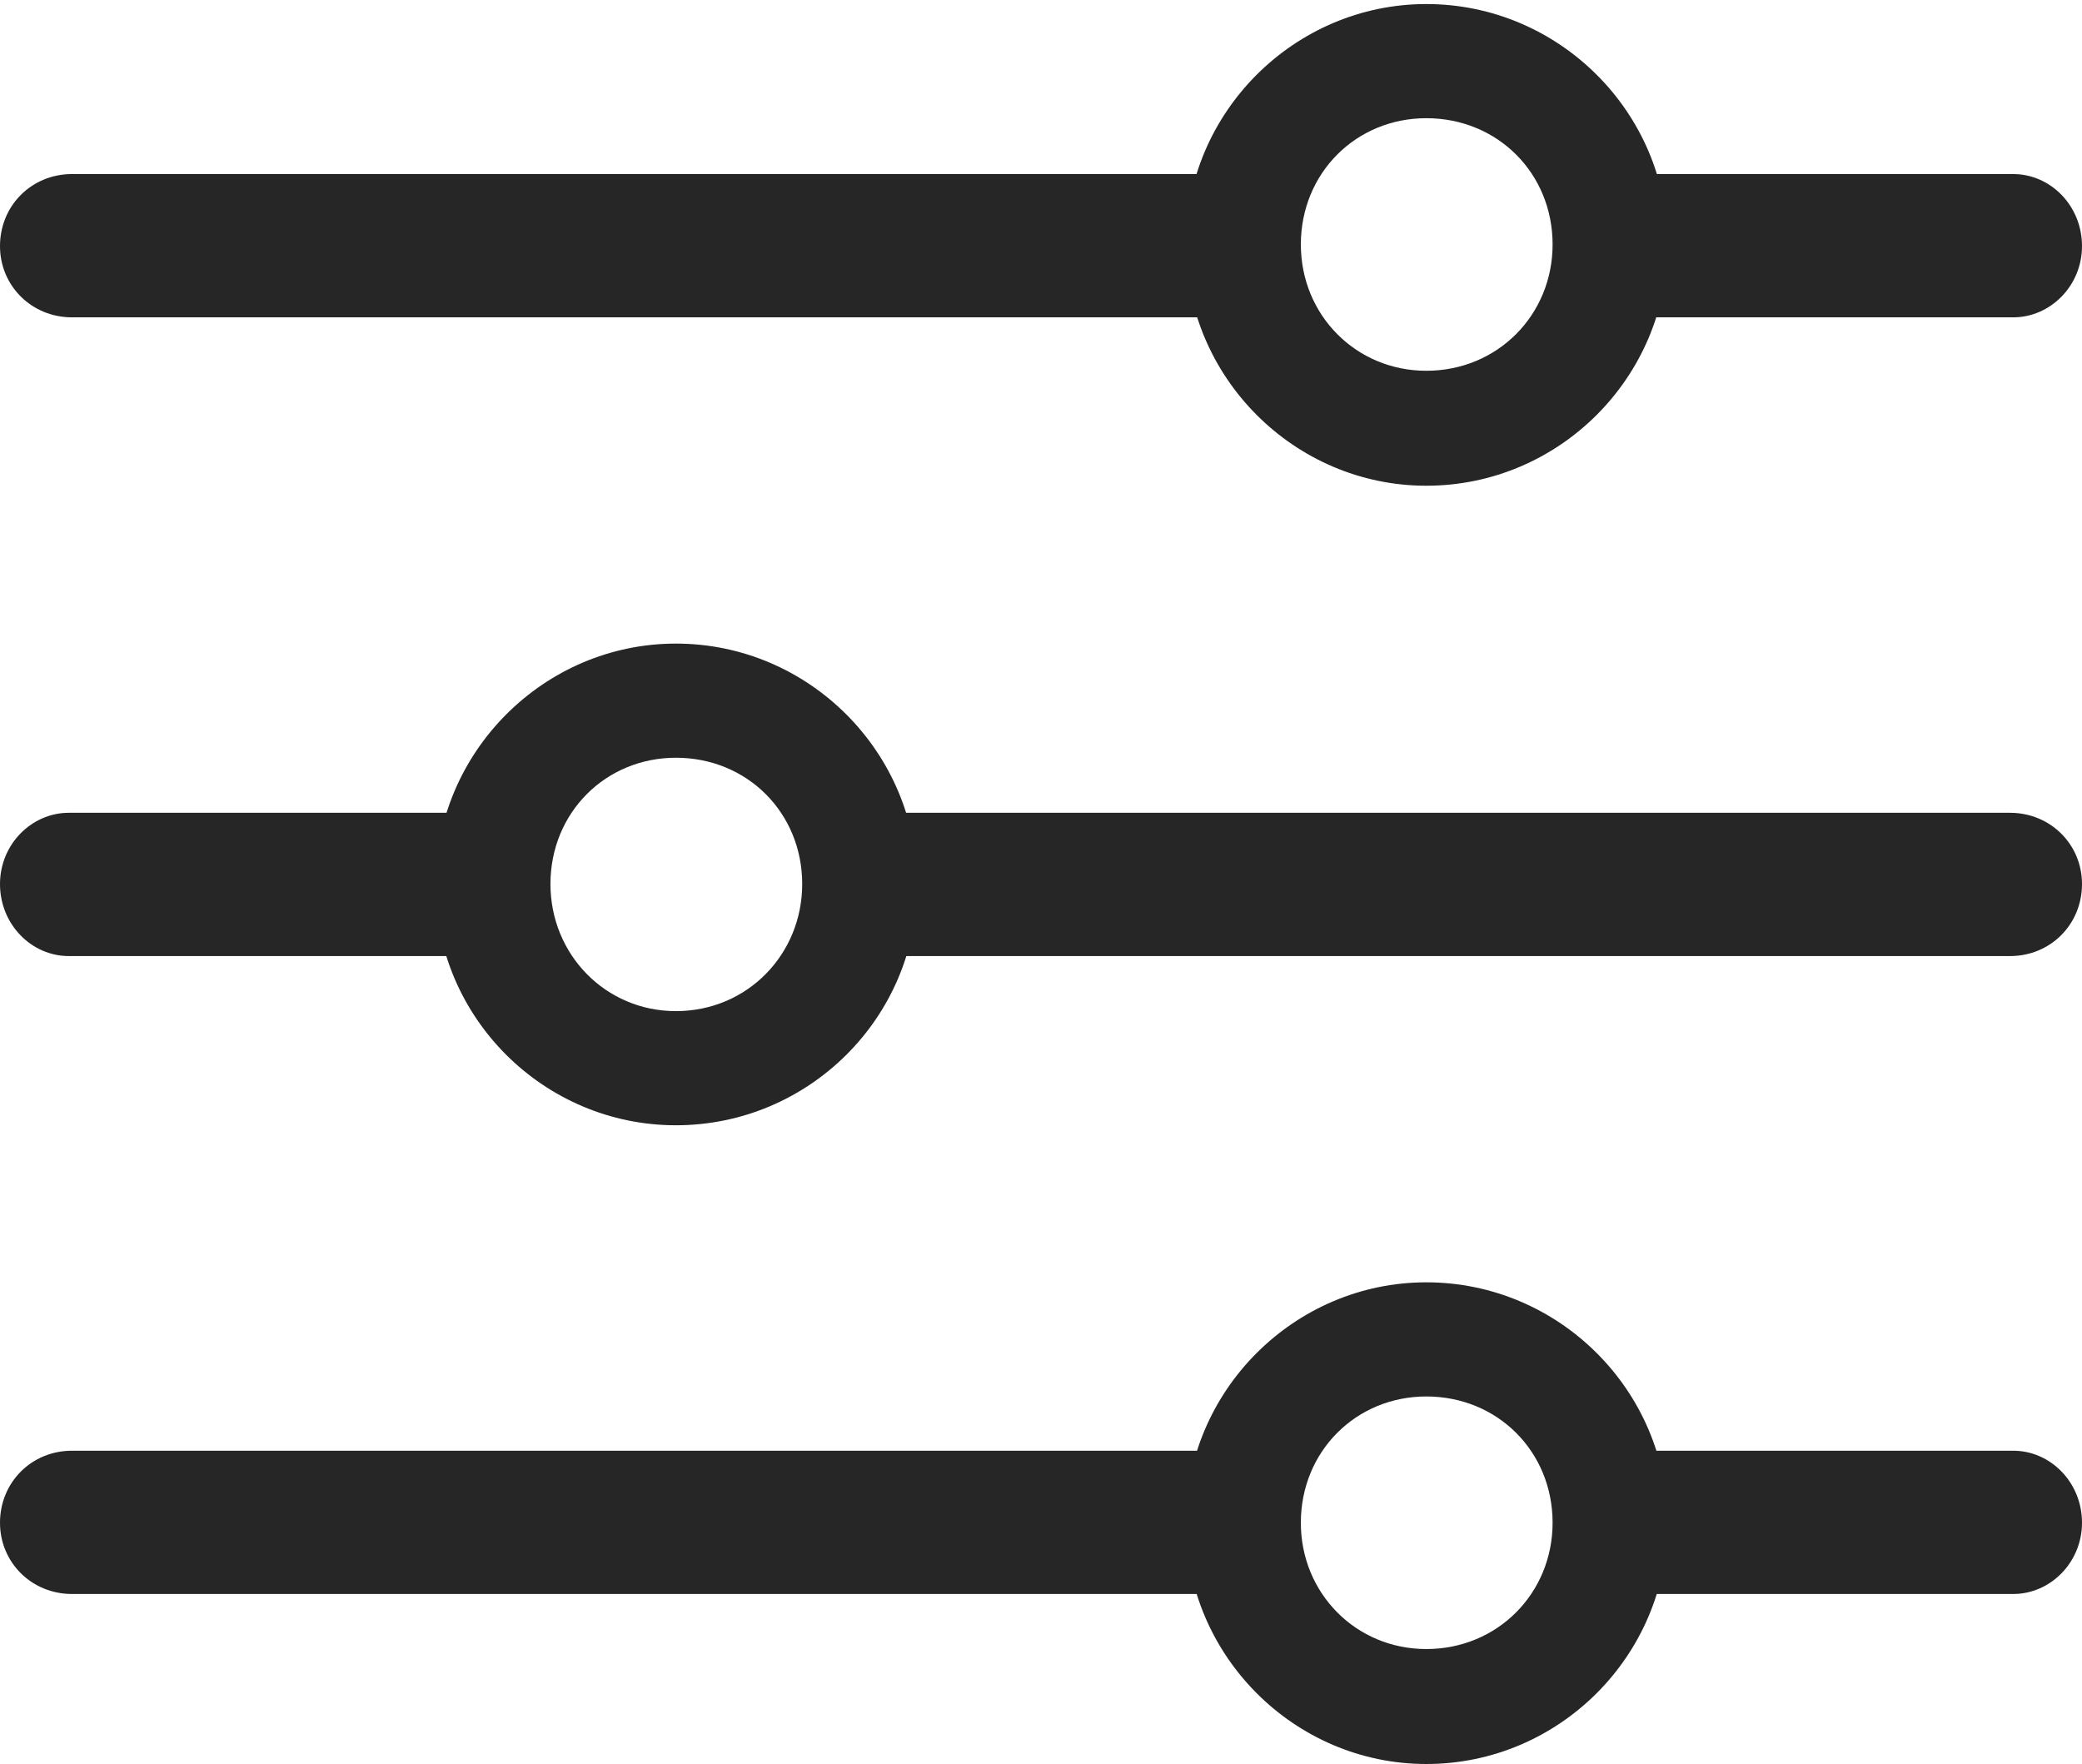 <?xml version="1.0" encoding="UTF-8"?>
<!--Generator: Apple Native CoreSVG 326-->
<!DOCTYPE svg
PUBLIC "-//W3C//DTD SVG 1.1//EN"
       "http://www.w3.org/Graphics/SVG/1.1/DTD/svg11.dtd">
<svg version="1.1" xmlns="http://www.w3.org/2000/svg" xmlns:xlink="http://www.w3.org/1999/xlink" viewBox="0 0 643 544.75">
 <g>
  <rect height="544.75" opacity="0" width="643" x="0" y="0"/>
  <path d="M440.5 544.75C481.5 544.75 515 511.25 515 470.25C515 429.5 481.5 396 440.5 396C399.75 396 366.25 429.5 366.25 470.25C366.25 511.25 399.75 544.75 440.5 544.75ZM440.5 509.25C418.75 509.25 401.75 492 401.75 470.25C401.75 448.25 418.75 431.25 440.5 431.25C462.5 431.25 479.5 448.25 479.5 470.25C479.5 492 462.5 509.25 440.5 509.25ZM389 448L22.25 448C9.75 448 0 457.75 0 470.25C0 482.5 9.75 492.25 22.25 492.25L389 492.25ZM621.75 448L495.75 448L495.75 492.25L621.75 492.25C633.25 492.25 643 482.5 643 470.25C643 457.75 633.25 448 621.75 448ZM208.75 347.5C249.75 347.5 283.25 314.25 283.25 273.25C283.25 232.25 249.75 198.75 208.75 198.75C168 198.75 134.5 232.25 134.5 273.25C134.5 314.25 168 347.5 208.75 347.5ZM208.75 312.25C187 312.25 170 294.75 170 273C170 251 187 234 208.75 234C230.75 234 247.75 251 247.75 273C247.75 294.75 230.75 312.25 208.75 312.25ZM21.25 251C9.75 251 0 260.75 0 273C0 285.5 9.75 295.25 21.25 295.25L154.25 295.25L154.25 251ZM620.75 251L260.5 251L260.5 295.25L620.75 295.25C633.25 295.25 643 285.5 643 273C643 260.75 633.25 251 620.75 251ZM440.5 150C481.5 150 515 116.5 515 75.5C515 34.75 481.5 1.25 440.5 1.25C399.75 1.25 366.25 34.75 366.25 75.5C366.25 116.5 399.75 150 440.5 150ZM440.5 114.5C418.75 114.5 401.75 97.25 401.75 75.5C401.75 53.5 418.75 36.5 440.5 36.5C462.5 36.5 479.5 53.5 479.5 75.5C479.5 97.25 462.5 114.5 440.5 114.5ZM389.75 53.75L22.25 53.75C9.75 53.75 0 63.5 0 76C0 88.25 9.75 98 22.25 98L389.75 98ZM621.75 53.75L493 53.75L493 98L621.75 98C633.25 98 643 88.25 643 76C643 63.5 633.25 53.75 621.75 53.75Z" fill="black" fill-opacity="0.85"/>
 </g>
</svg>
